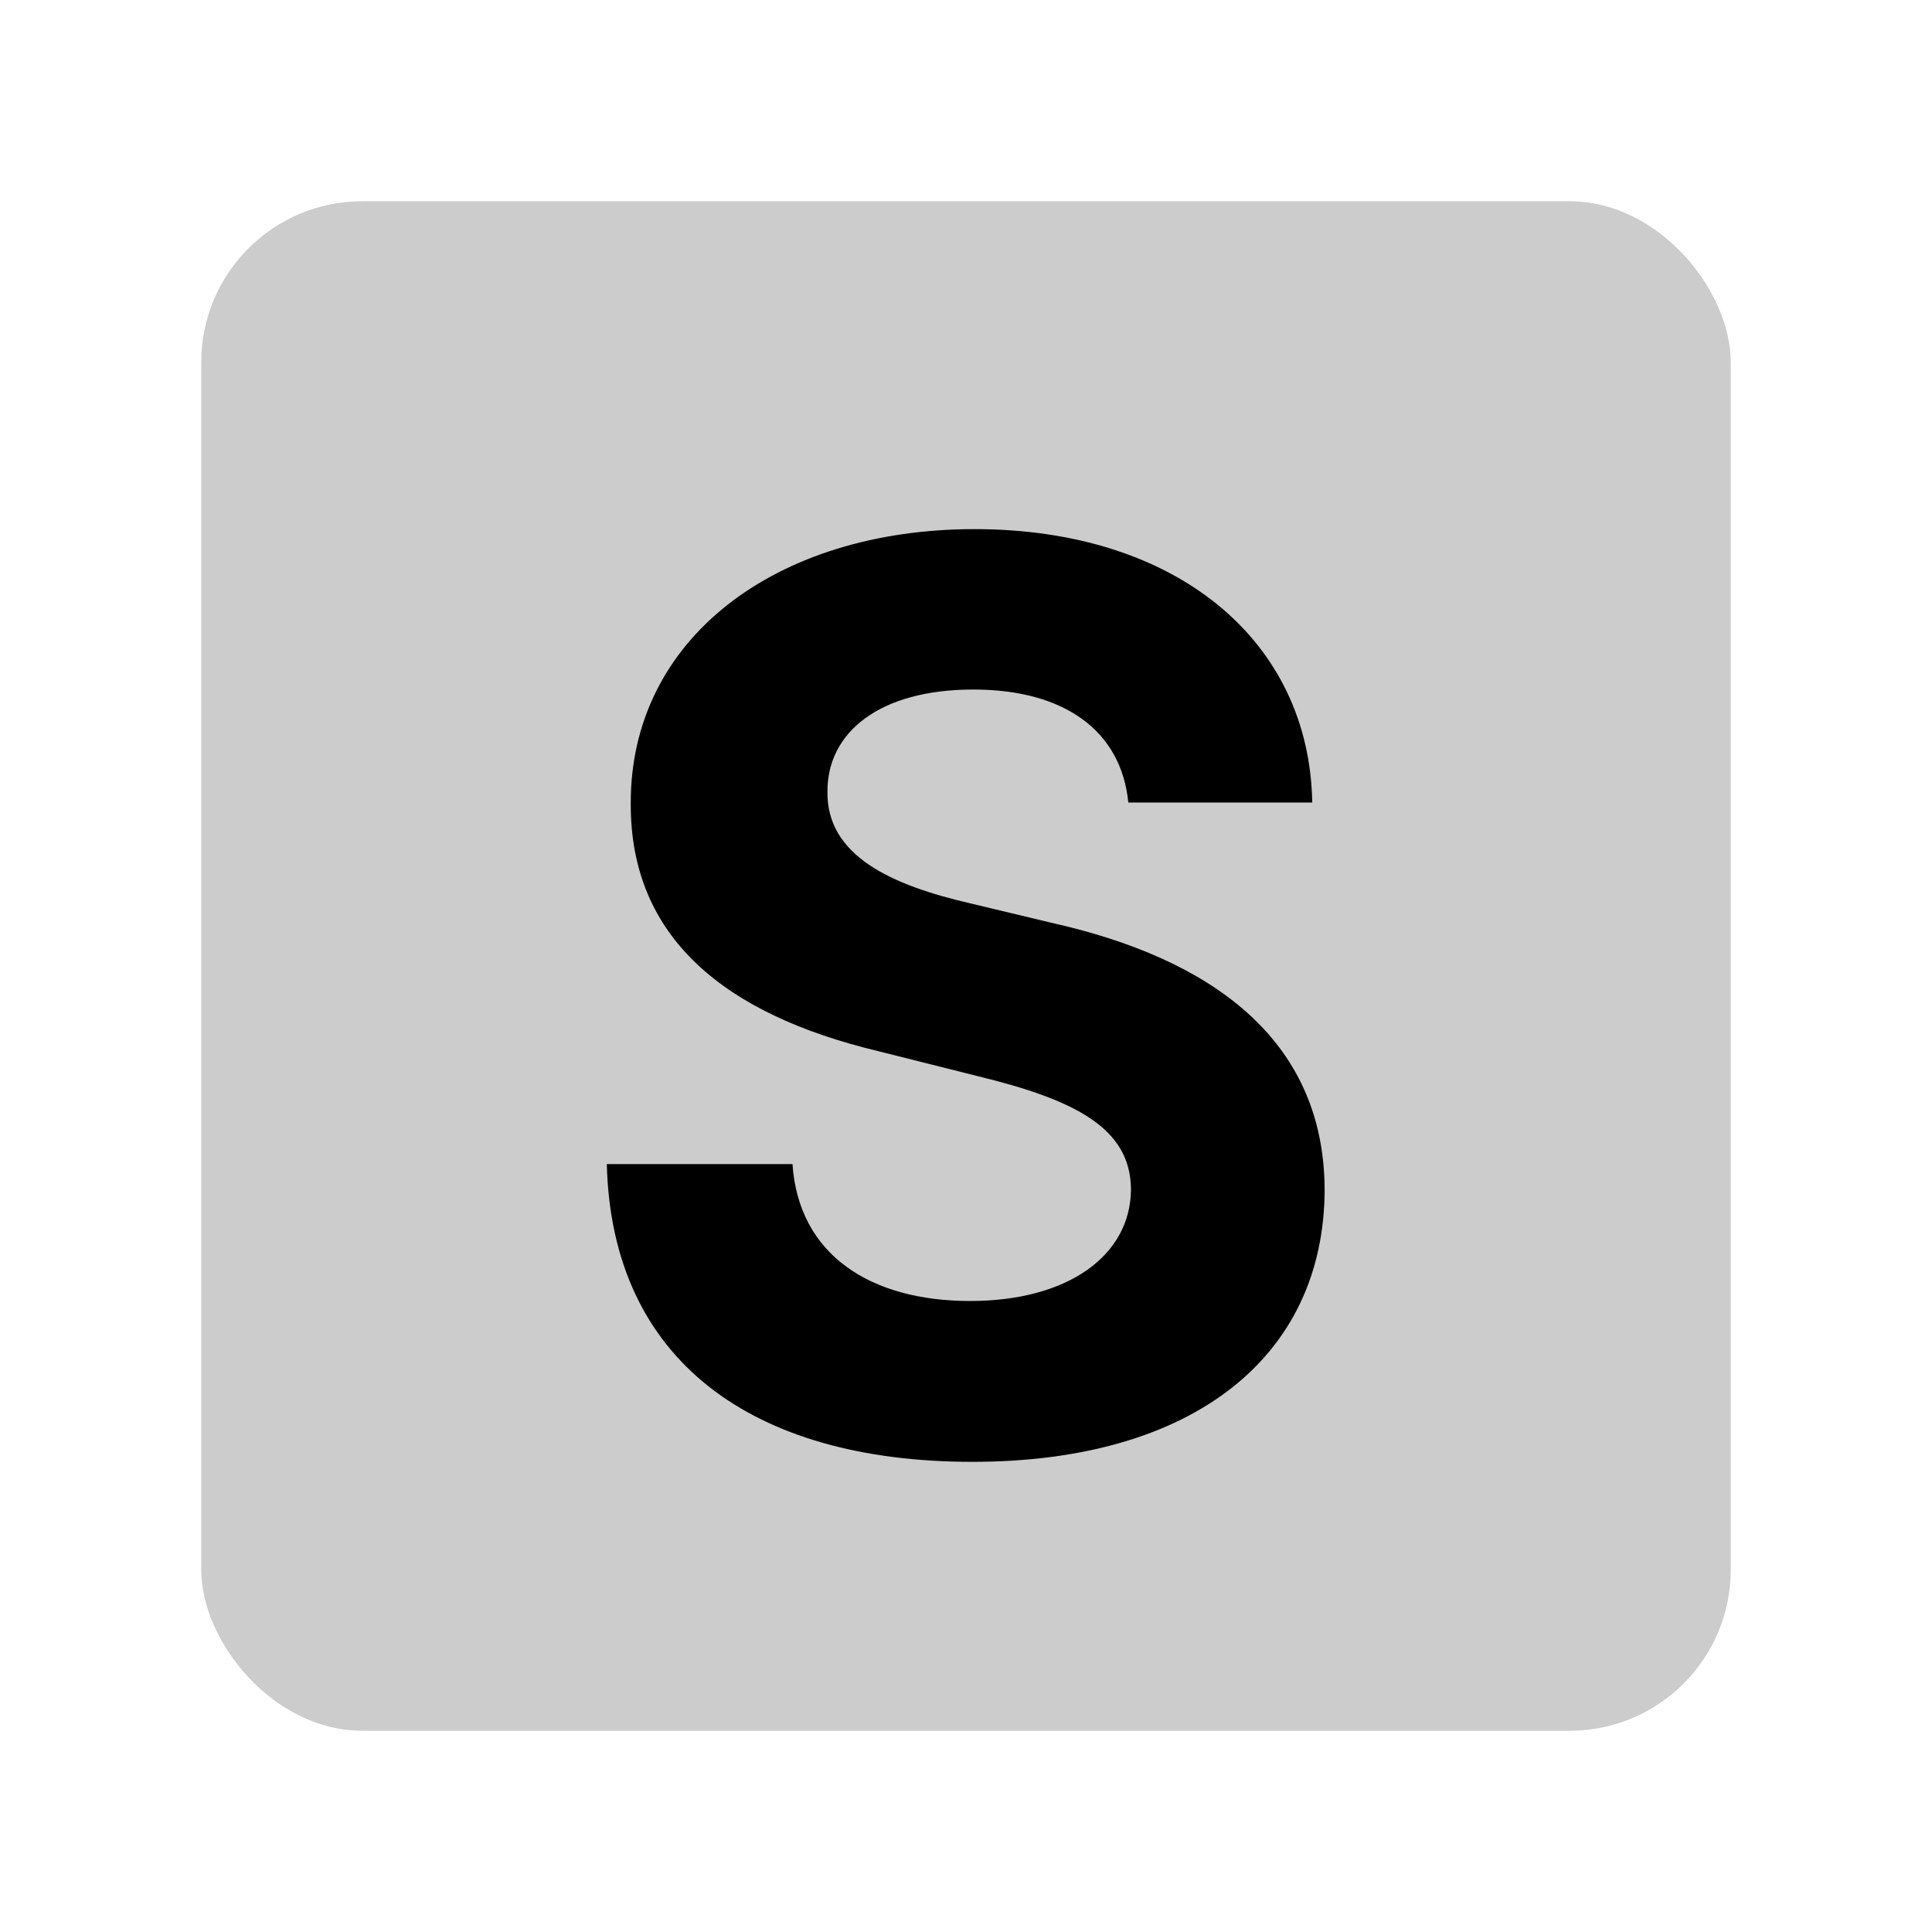 <svg width="48" height="48" viewBox="0 0 48 48" fill="none" xmlns="http://www.w3.org/2000/svg">
<rect opacity="0.2" x="5" y="5" width="38" height="38" rx="4" fill="black"/>
<path d="M28.033 19.939H32.602C32.536 15.921 29.233 13.146 24.213 13.146C19.27 13.146 15.649 15.876 15.671 19.972C15.66 23.296 18.005 25.201 21.813 26.114L24.268 26.731C26.723 27.325 28.088 28.03 28.099 29.549C28.088 31.2 26.525 32.323 24.103 32.323C21.626 32.323 19.843 31.178 19.689 28.922H15.076C15.197 33.798 18.687 36.319 24.158 36.319C29.663 36.319 32.899 33.688 32.91 29.56C32.899 25.806 30.07 23.814 26.151 22.933L24.125 22.448C22.166 21.997 20.525 21.271 20.558 19.652C20.558 18.199 21.846 17.131 24.18 17.131C26.459 17.131 27.857 18.166 28.033 19.939Z" fill="black"/>
</svg>
